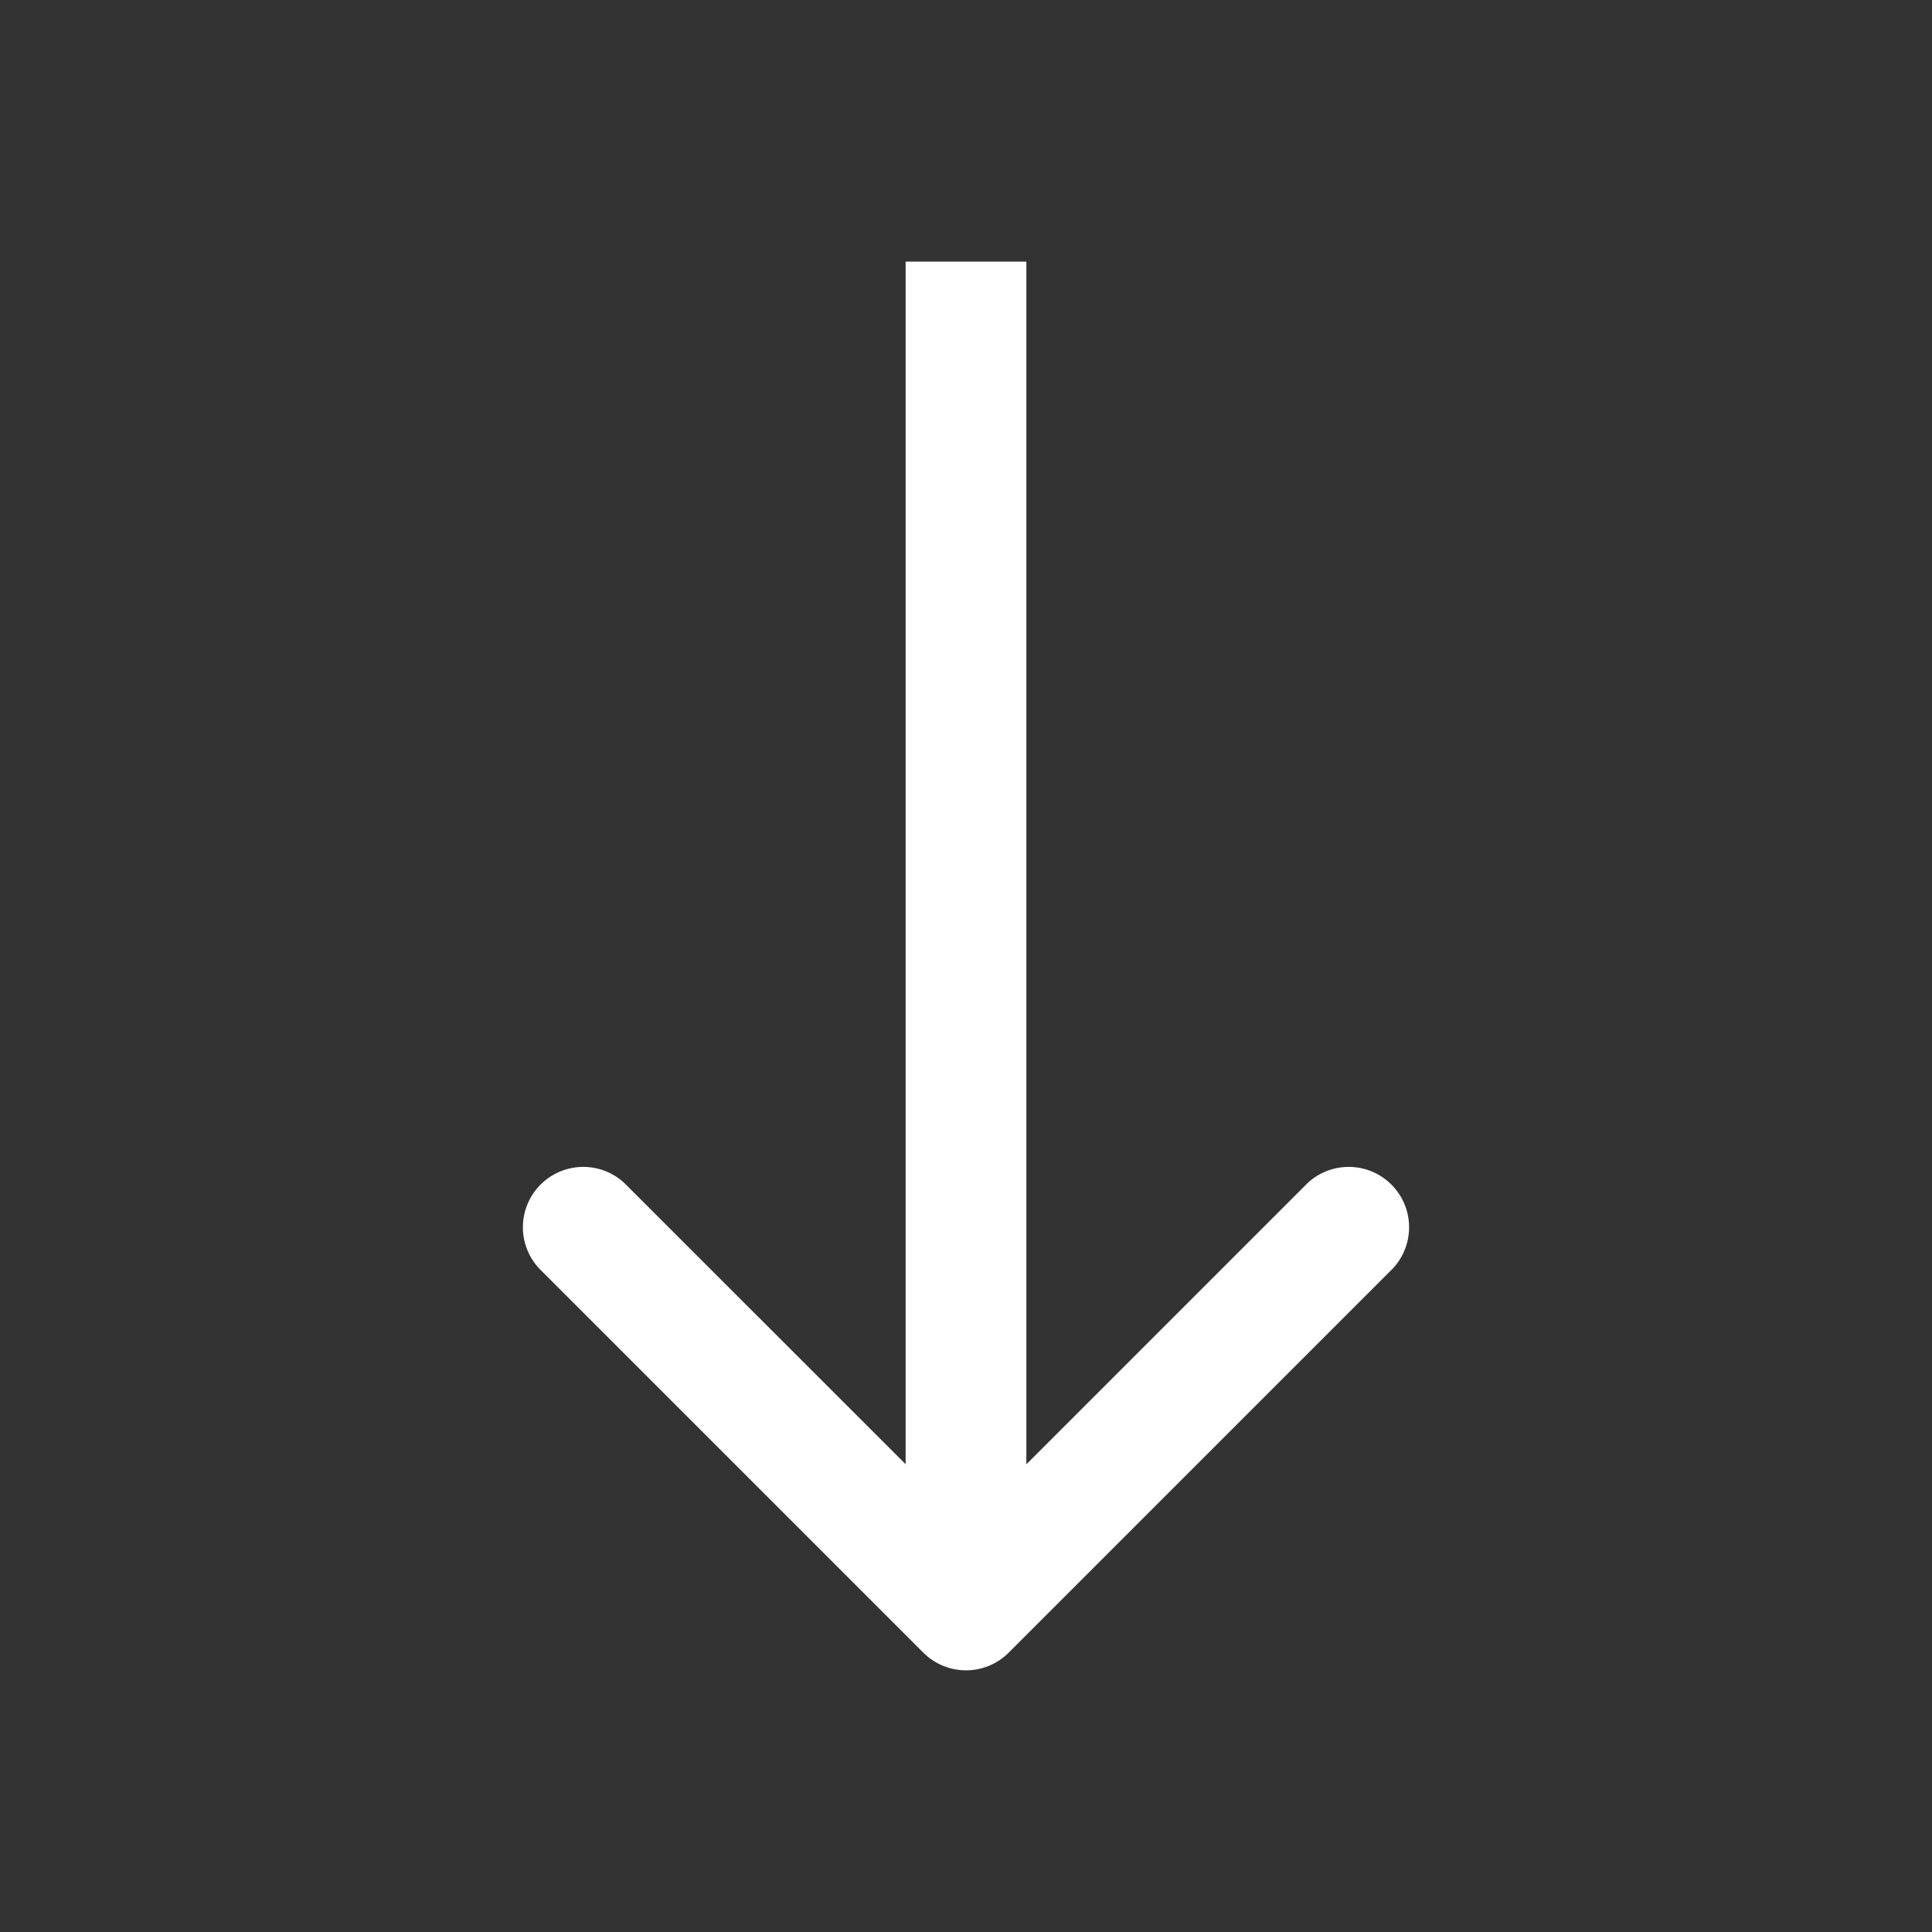 <svg xmlns="http://www.w3.org/2000/svg" fill="#fff" viewBox="0 0 24 24"><rect x="0" y="0" width="24" height="24" fill="#333333" stroke="none"/><path fill-rule="evenodd" d="M12.53 20.53a.75.75 0 0 1-1.06 0l-4.773-4.773a.75.75 0 0 1 1.06-1.06l3.493 3.492V3.25h1.5v14.94l3.493-3.493a.75.75 0 0 1 1.06 1.06L12.53 20.53Z" clip-rule="evenodd"/></svg>